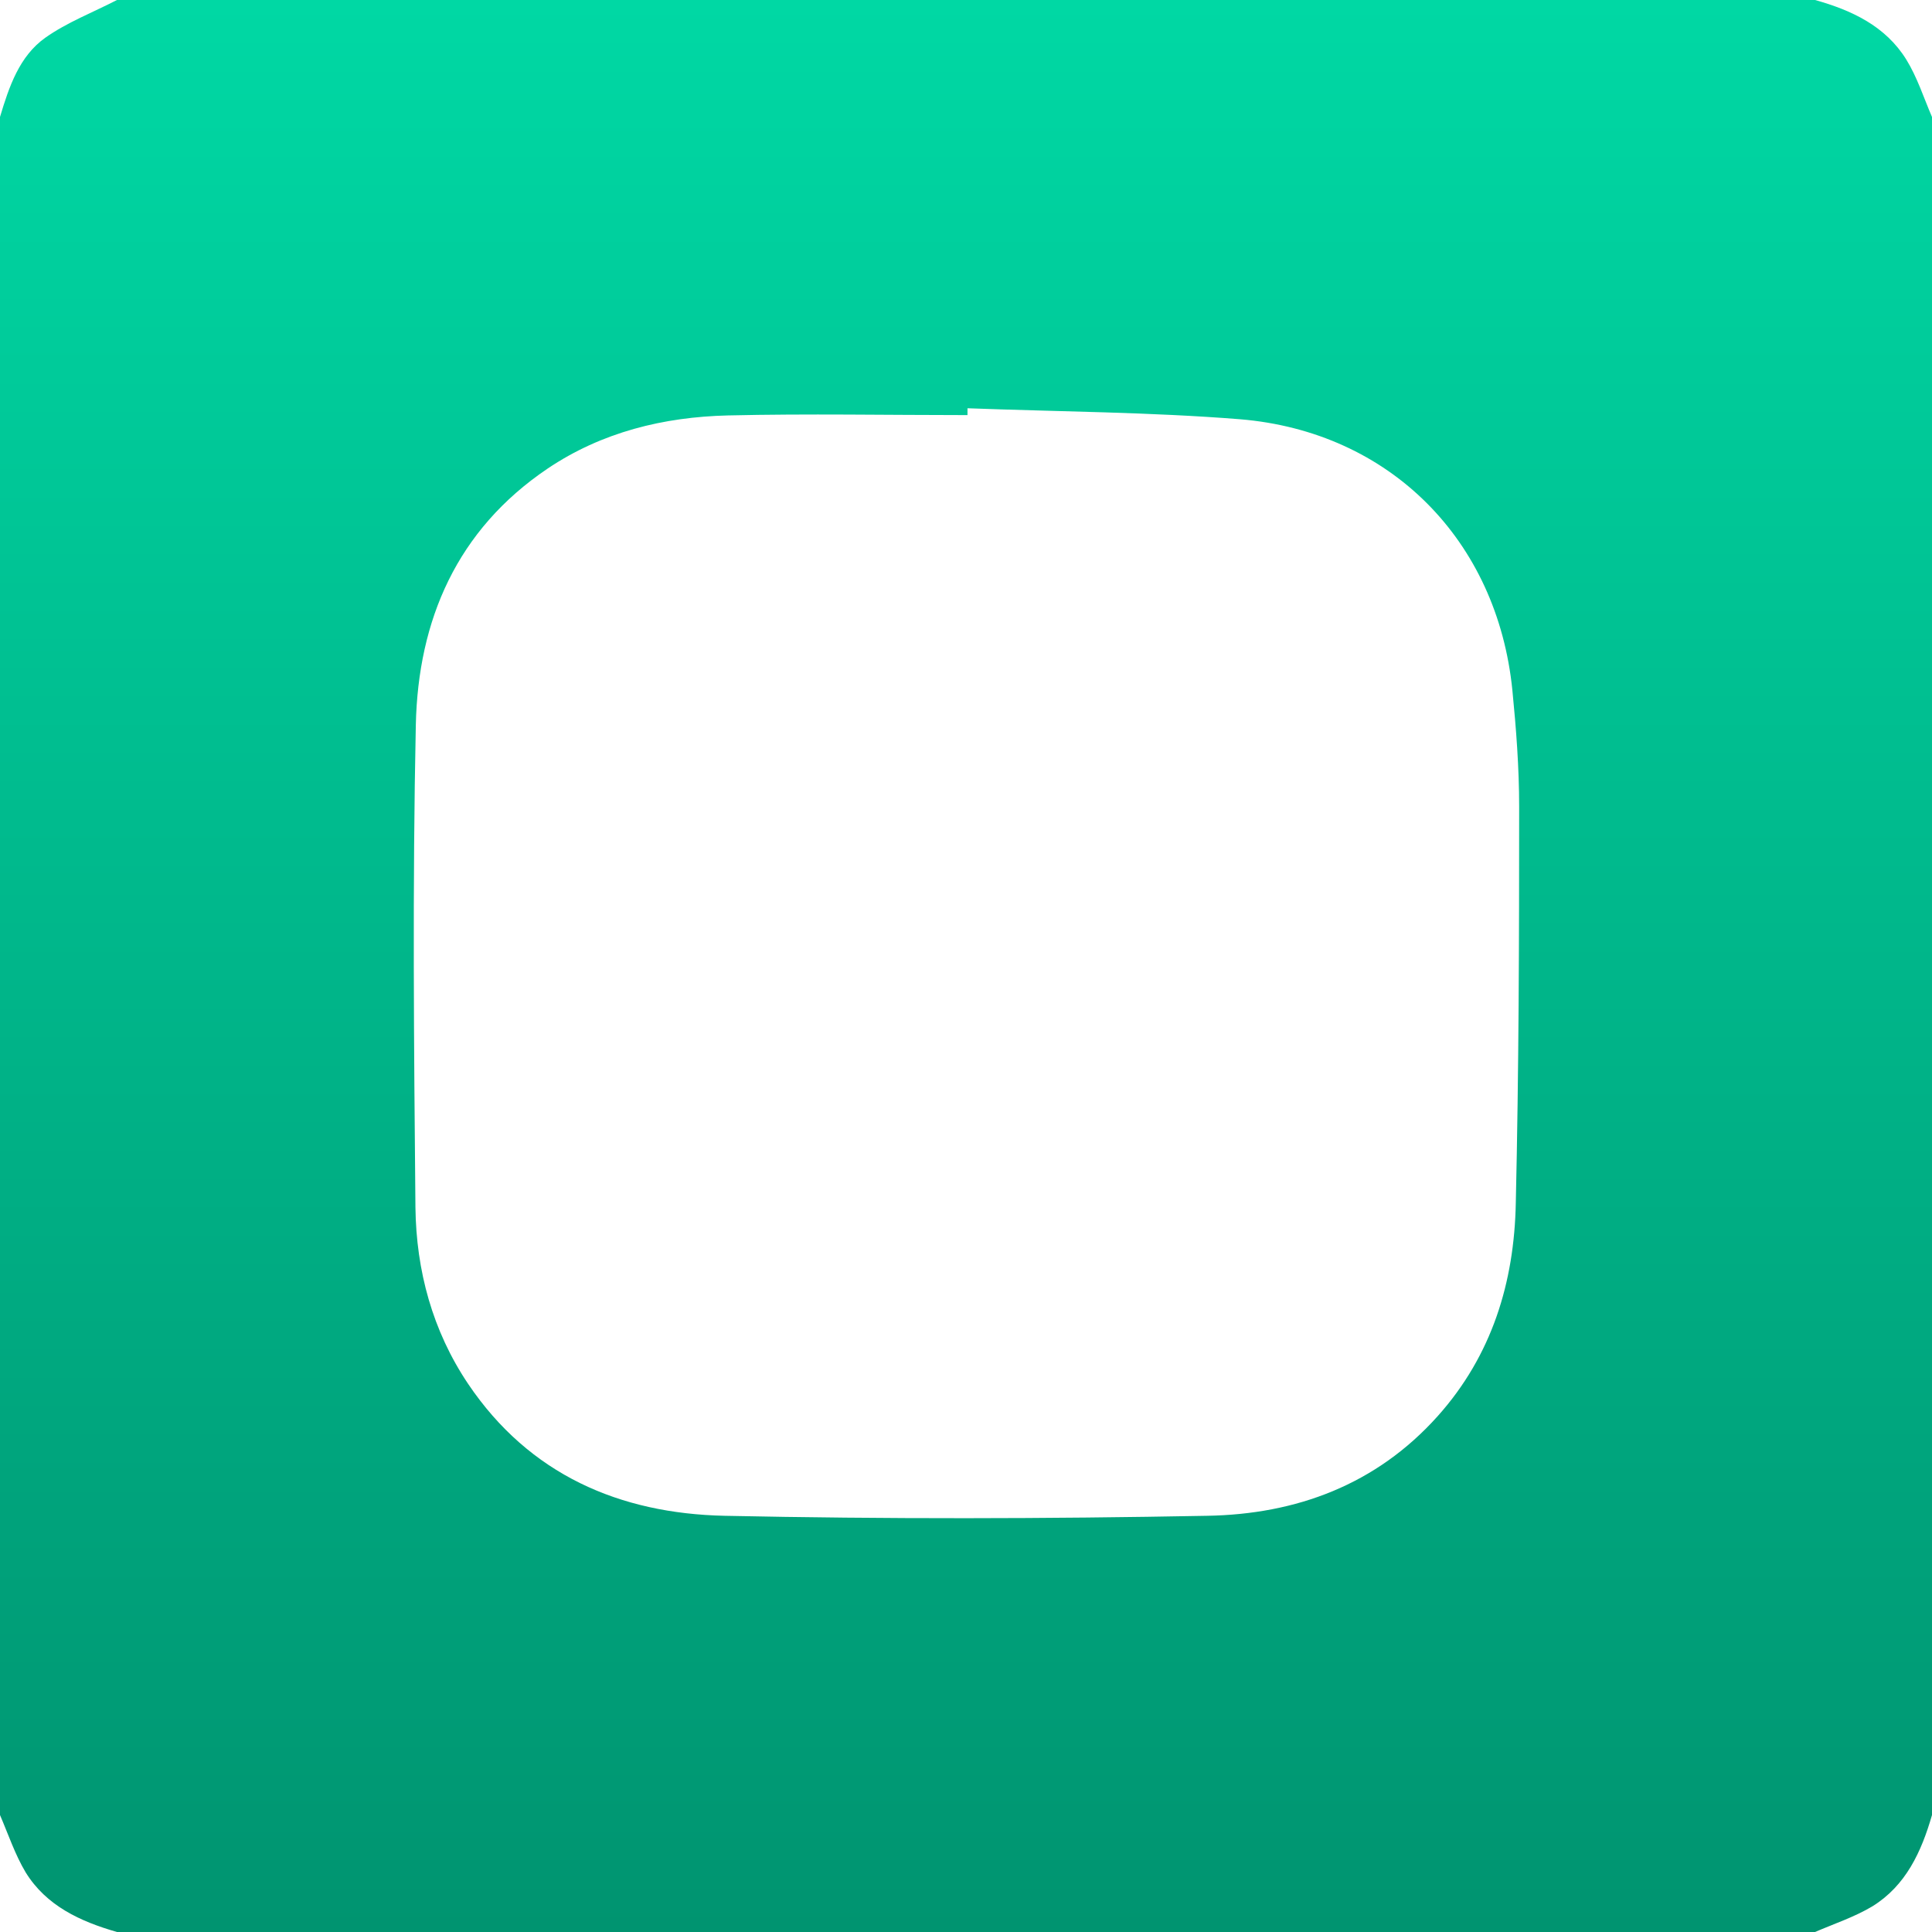 <svg width="35" height="35" viewBox="0 0 35 35" fill="none" xmlns="http://www.w3.org/2000/svg">
<path d="M32.881 35C22.627 35 12.373 35 2.119 35C1.456 34.809 0.841 34.528 0.465 33.92C0.273 33.599 0.15 33.23 0 32.881C0 22.627 0 12.373 0 2.119C0.164 1.572 0.349 1.019 0.82 0.684C1.217 0.403 1.682 0.226 2.119 0C12.373 0 22.627 0 32.881 0C33.544 0.185 34.159 0.472 34.535 1.08C34.733 1.401 34.85 1.771 35 2.119C35 12.373 35 22.627 35 32.881C34.809 33.544 34.528 34.159 33.92 34.535C33.599 34.727 33.23 34.85 32.881 35ZM17.527 7.396C17.527 7.438 17.527 7.479 17.527 7.52C16.078 7.52 14.636 7.492 13.187 7.526C12.024 7.554 10.903 7.827 9.919 8.49C8.278 9.598 7.574 11.231 7.533 13.132C7.472 16.044 7.499 18.963 7.526 21.875C7.54 23.017 7.834 24.11 8.483 25.074C9.591 26.715 11.225 27.419 13.125 27.46C16.037 27.521 18.956 27.515 21.868 27.46C23.481 27.433 24.931 26.899 26.045 25.655C27.029 24.555 27.433 23.229 27.46 21.793C27.515 19.4 27.521 17.008 27.521 14.615C27.521 13.911 27.467 13.2 27.398 12.503C27.125 9.789 25.184 7.82 22.463 7.595C20.836 7.465 19.182 7.458 17.527 7.396Z" fill="url(#paint0_linear_119_21947)"/>
<defs>
<linearGradient id="paint0_linear_119_21947" x1="17.5" y1="0" x2="17.5" y2="35" gradientUnits="userSpaceOnUse">
<stop stop-color="#00D8A4"/>
<stop offset="1" stop-color="#009470"/>
</linearGradient>
</defs>
</svg>
